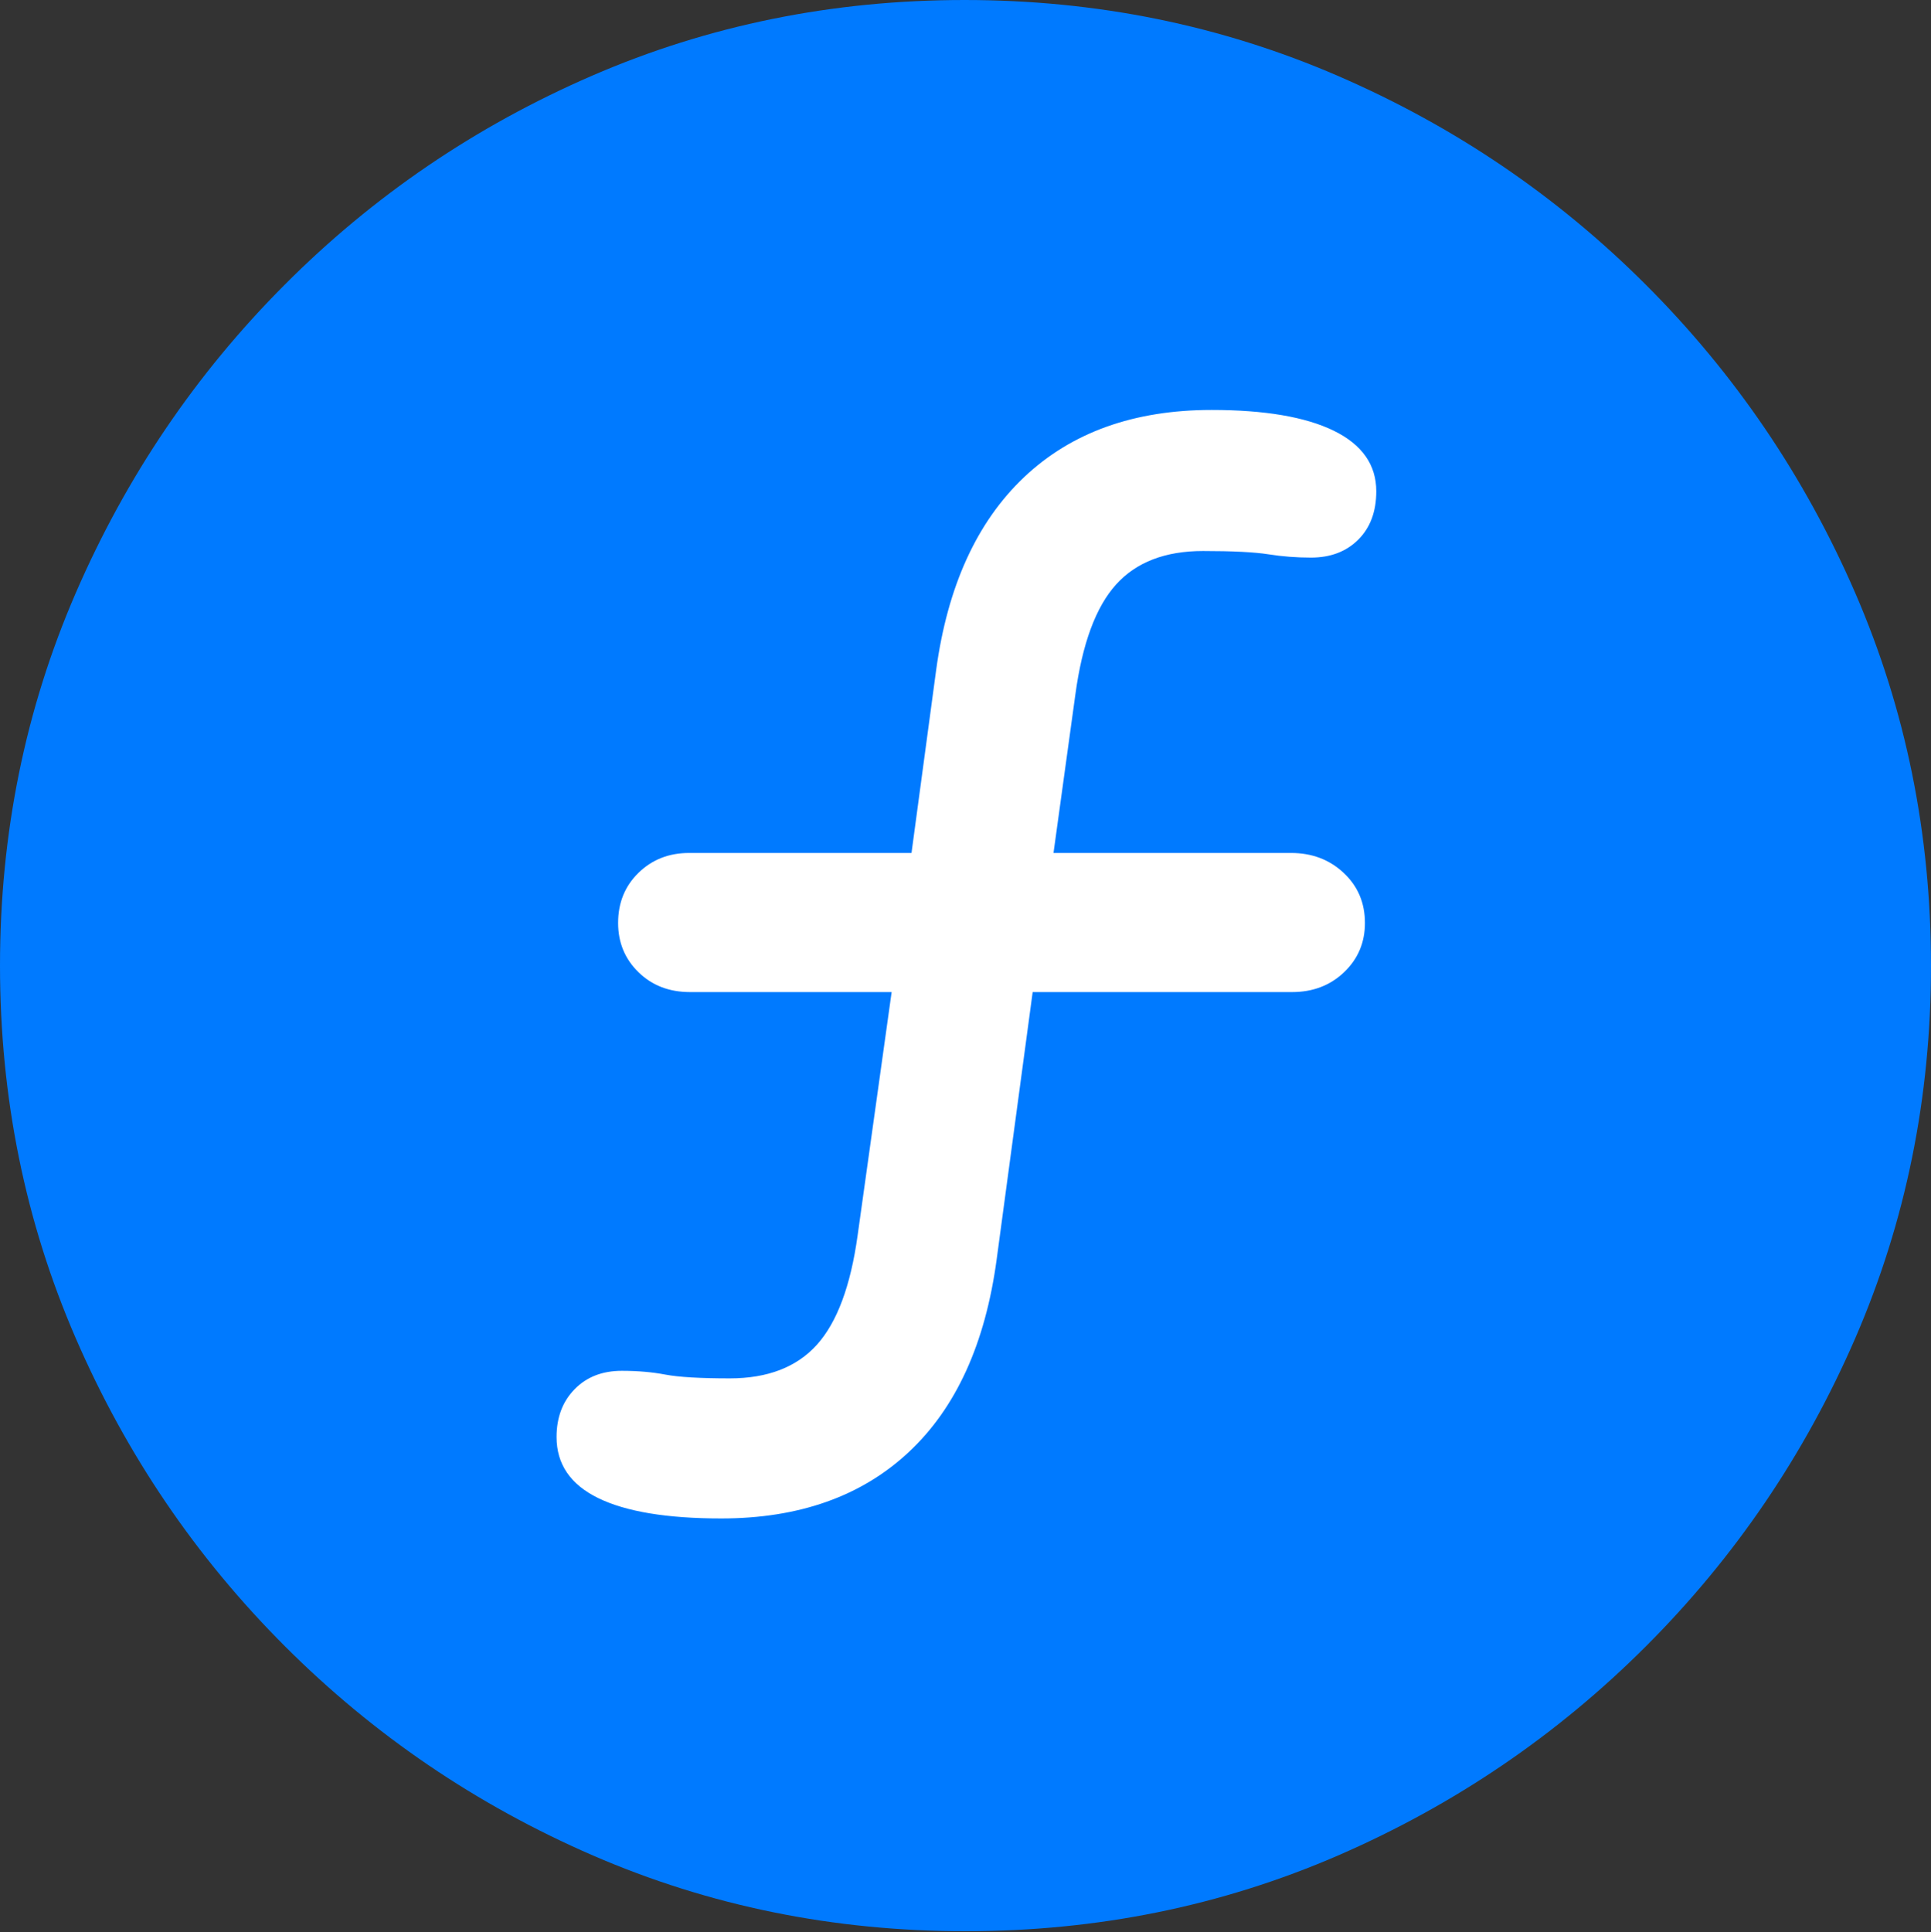 <?xml version="1.0" encoding="UTF-8"?>
<!--Generator: Apple Native CoreSVG 175.5-->
<!DOCTYPE svg
PUBLIC "-//W3C//DTD SVG 1.1//EN"
       "http://www.w3.org/Graphics/SVG/1.1/DTD/svg11.dtd">
<svg version="1.1" xmlns="http://www.w3.org/2000/svg" xmlns:xlink="http://www.w3.org/1999/xlink" width="19.922" height="19.932">
 <rect width="100%" height="100%" fill="#333333" stroke="none"/>
 <g>
  <rect height="19.932" opacity="0" width="19.922" x="0" y="0"/>
  <path d="M9.961 19.922Q12.002 19.922 13.804 19.141Q15.605 18.359 16.982 16.982Q18.359 15.605 19.141 13.804Q19.922 12.002 19.922 9.961Q19.922 7.92 19.141 6.118Q18.359 4.316 16.982 2.939Q15.605 1.562 13.799 0.781Q11.992 0 9.951 0Q7.91 0 6.108 0.781Q4.307 1.562 2.935 2.939Q1.562 4.316 0.781 6.118Q0 7.92 0 9.961Q0 12.002 0.781 13.804Q1.562 15.605 2.939 16.982Q4.316 18.359 6.118 19.141Q7.92 19.922 9.961 19.922Z" fill="#007aff"/>
  <path d="M5.742 14.824Q5.742 14.521 5.928 14.331Q6.113 14.141 6.416 14.141Q6.66 14.141 6.865 14.18Q7.07 14.219 7.529 14.219Q8.115 14.219 8.428 13.872Q8.74 13.525 8.848 12.744L9.199 10.234L7.119 10.234Q6.797 10.234 6.587 10.029Q6.377 9.824 6.377 9.521Q6.377 9.209 6.587 9.004Q6.797 8.799 7.109 8.799L9.404 8.799L9.658 6.914Q9.834 5.615 10.566 4.922Q11.299 4.229 12.5 4.229Q13.32 4.229 13.76 4.443Q14.199 4.658 14.199 5.068Q14.199 5.381 14.014 5.566Q13.828 5.752 13.525 5.752Q13.301 5.752 13.086 5.718Q12.871 5.684 12.412 5.684Q11.826 5.684 11.514 6.03Q11.201 6.377 11.094 7.168L10.869 8.799L13.32 8.799Q13.643 8.799 13.862 9.004Q14.082 9.209 14.082 9.521Q14.082 9.824 13.867 10.029Q13.652 10.234 13.33 10.234L10.654 10.234L10.283 12.988Q10.107 14.297 9.375 14.98Q8.643 15.664 7.441 15.664Q6.602 15.664 6.172 15.454Q5.742 15.244 5.742 14.824Z" fill="#ffffff"/>
 </g>
</svg>
